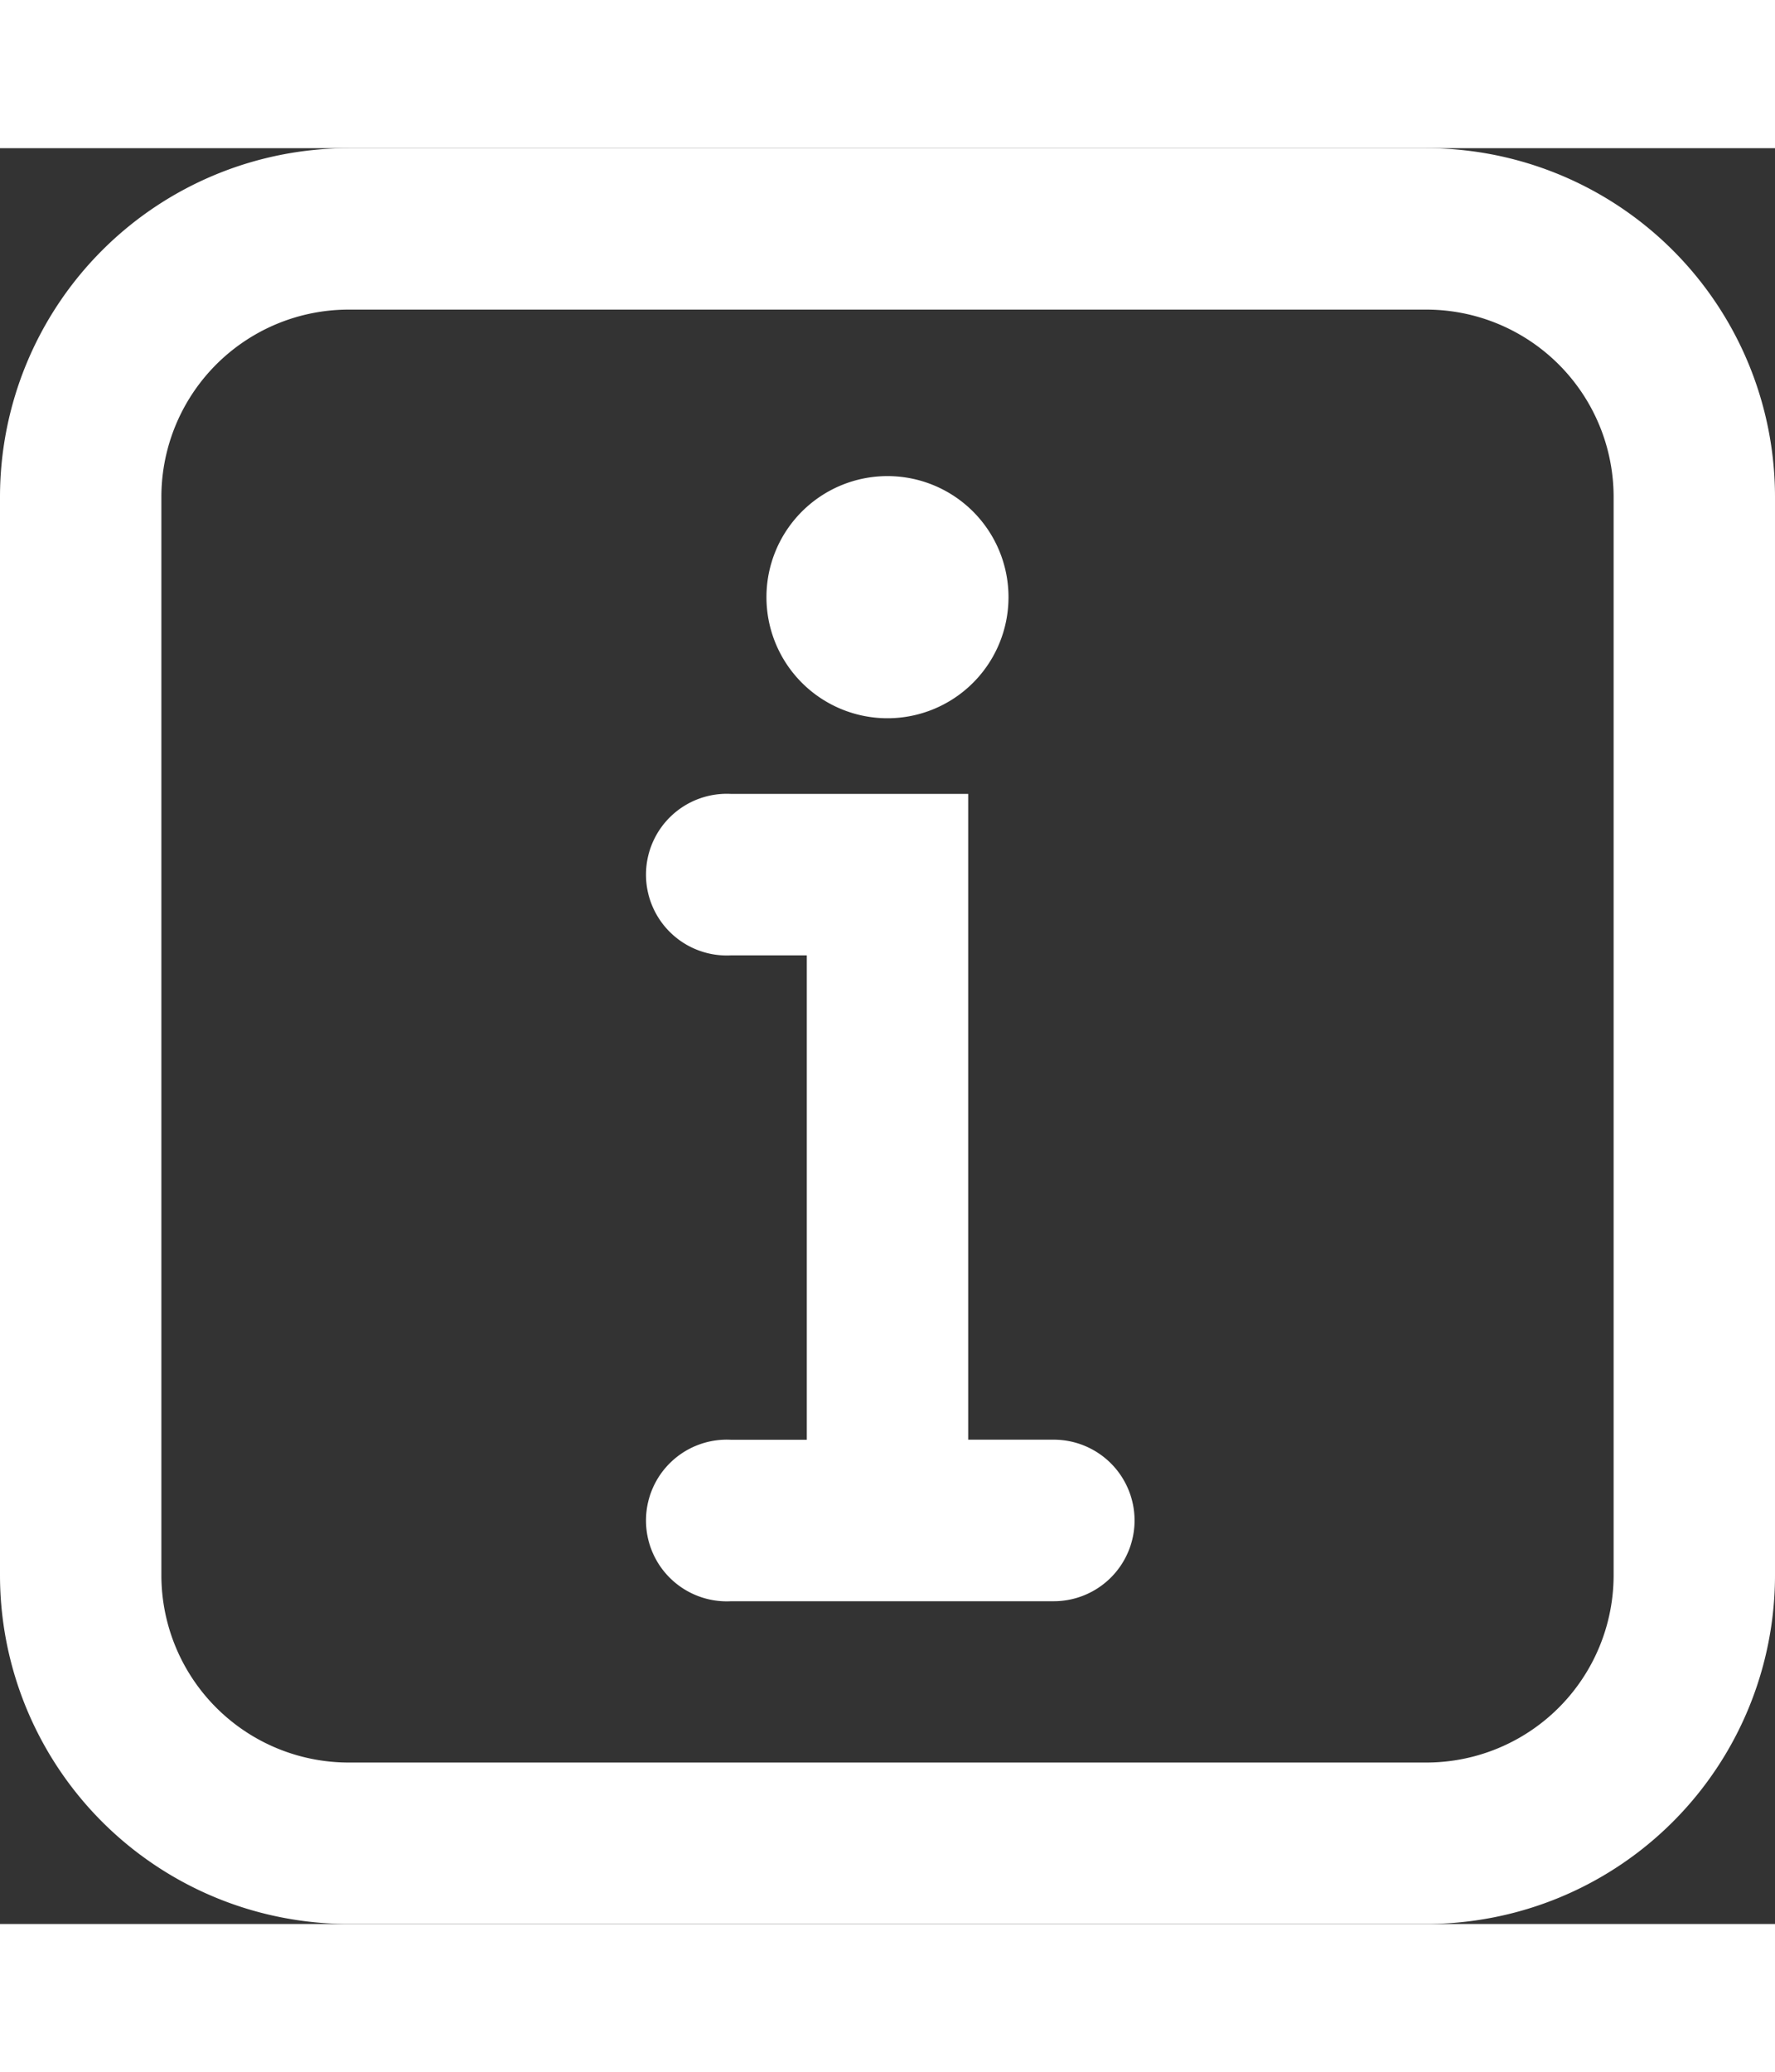 <svg id="About" xmlns="http://www.w3.org/2000/svg" width="32" height="37.341" viewBox="0 0 37.341 37.341">
  <rect x="0" y="0" width="37.341" height="37.341" fill="#333333" stroke="none"/>
  <path id="Path_57" data-name="Path 57" d="M42.341,12.335A7.335,7.335,0,0,0,35.006,5H12.335A7.335,7.335,0,0,0,5,12.335v22.67a7.335,7.335,0,0,0,7.335,7.335H35.006a7.335,7.335,0,0,0,7.335-7.335Zm-3.395,22.67a3.94,3.94,0,0,1-3.94,3.941H12.335a3.94,3.94,0,0,1-3.94-3.941V12.335a3.94,3.94,0,0,1,3.94-3.941H35.006a3.94,3.94,0,0,1,3.94,3.941ZM28.868,33.854a1.7,1.7,0,0,1-1.7,1.7H20.382a1.7,1.7,0,1,1,0-3.395h1.591V21.973H20.382a1.7,1.7,0,1,1,0-3.395h4.986V32.157h1.8A1.7,1.7,0,0,1,28.868,33.854ZM21.124,14.441a2.546,2.546,0,1,1,2.546,2.546A2.546,2.546,0,0,1,21.124,14.441Z" transform="translate(-5 -5)" fill="#fff"/>
</svg>
